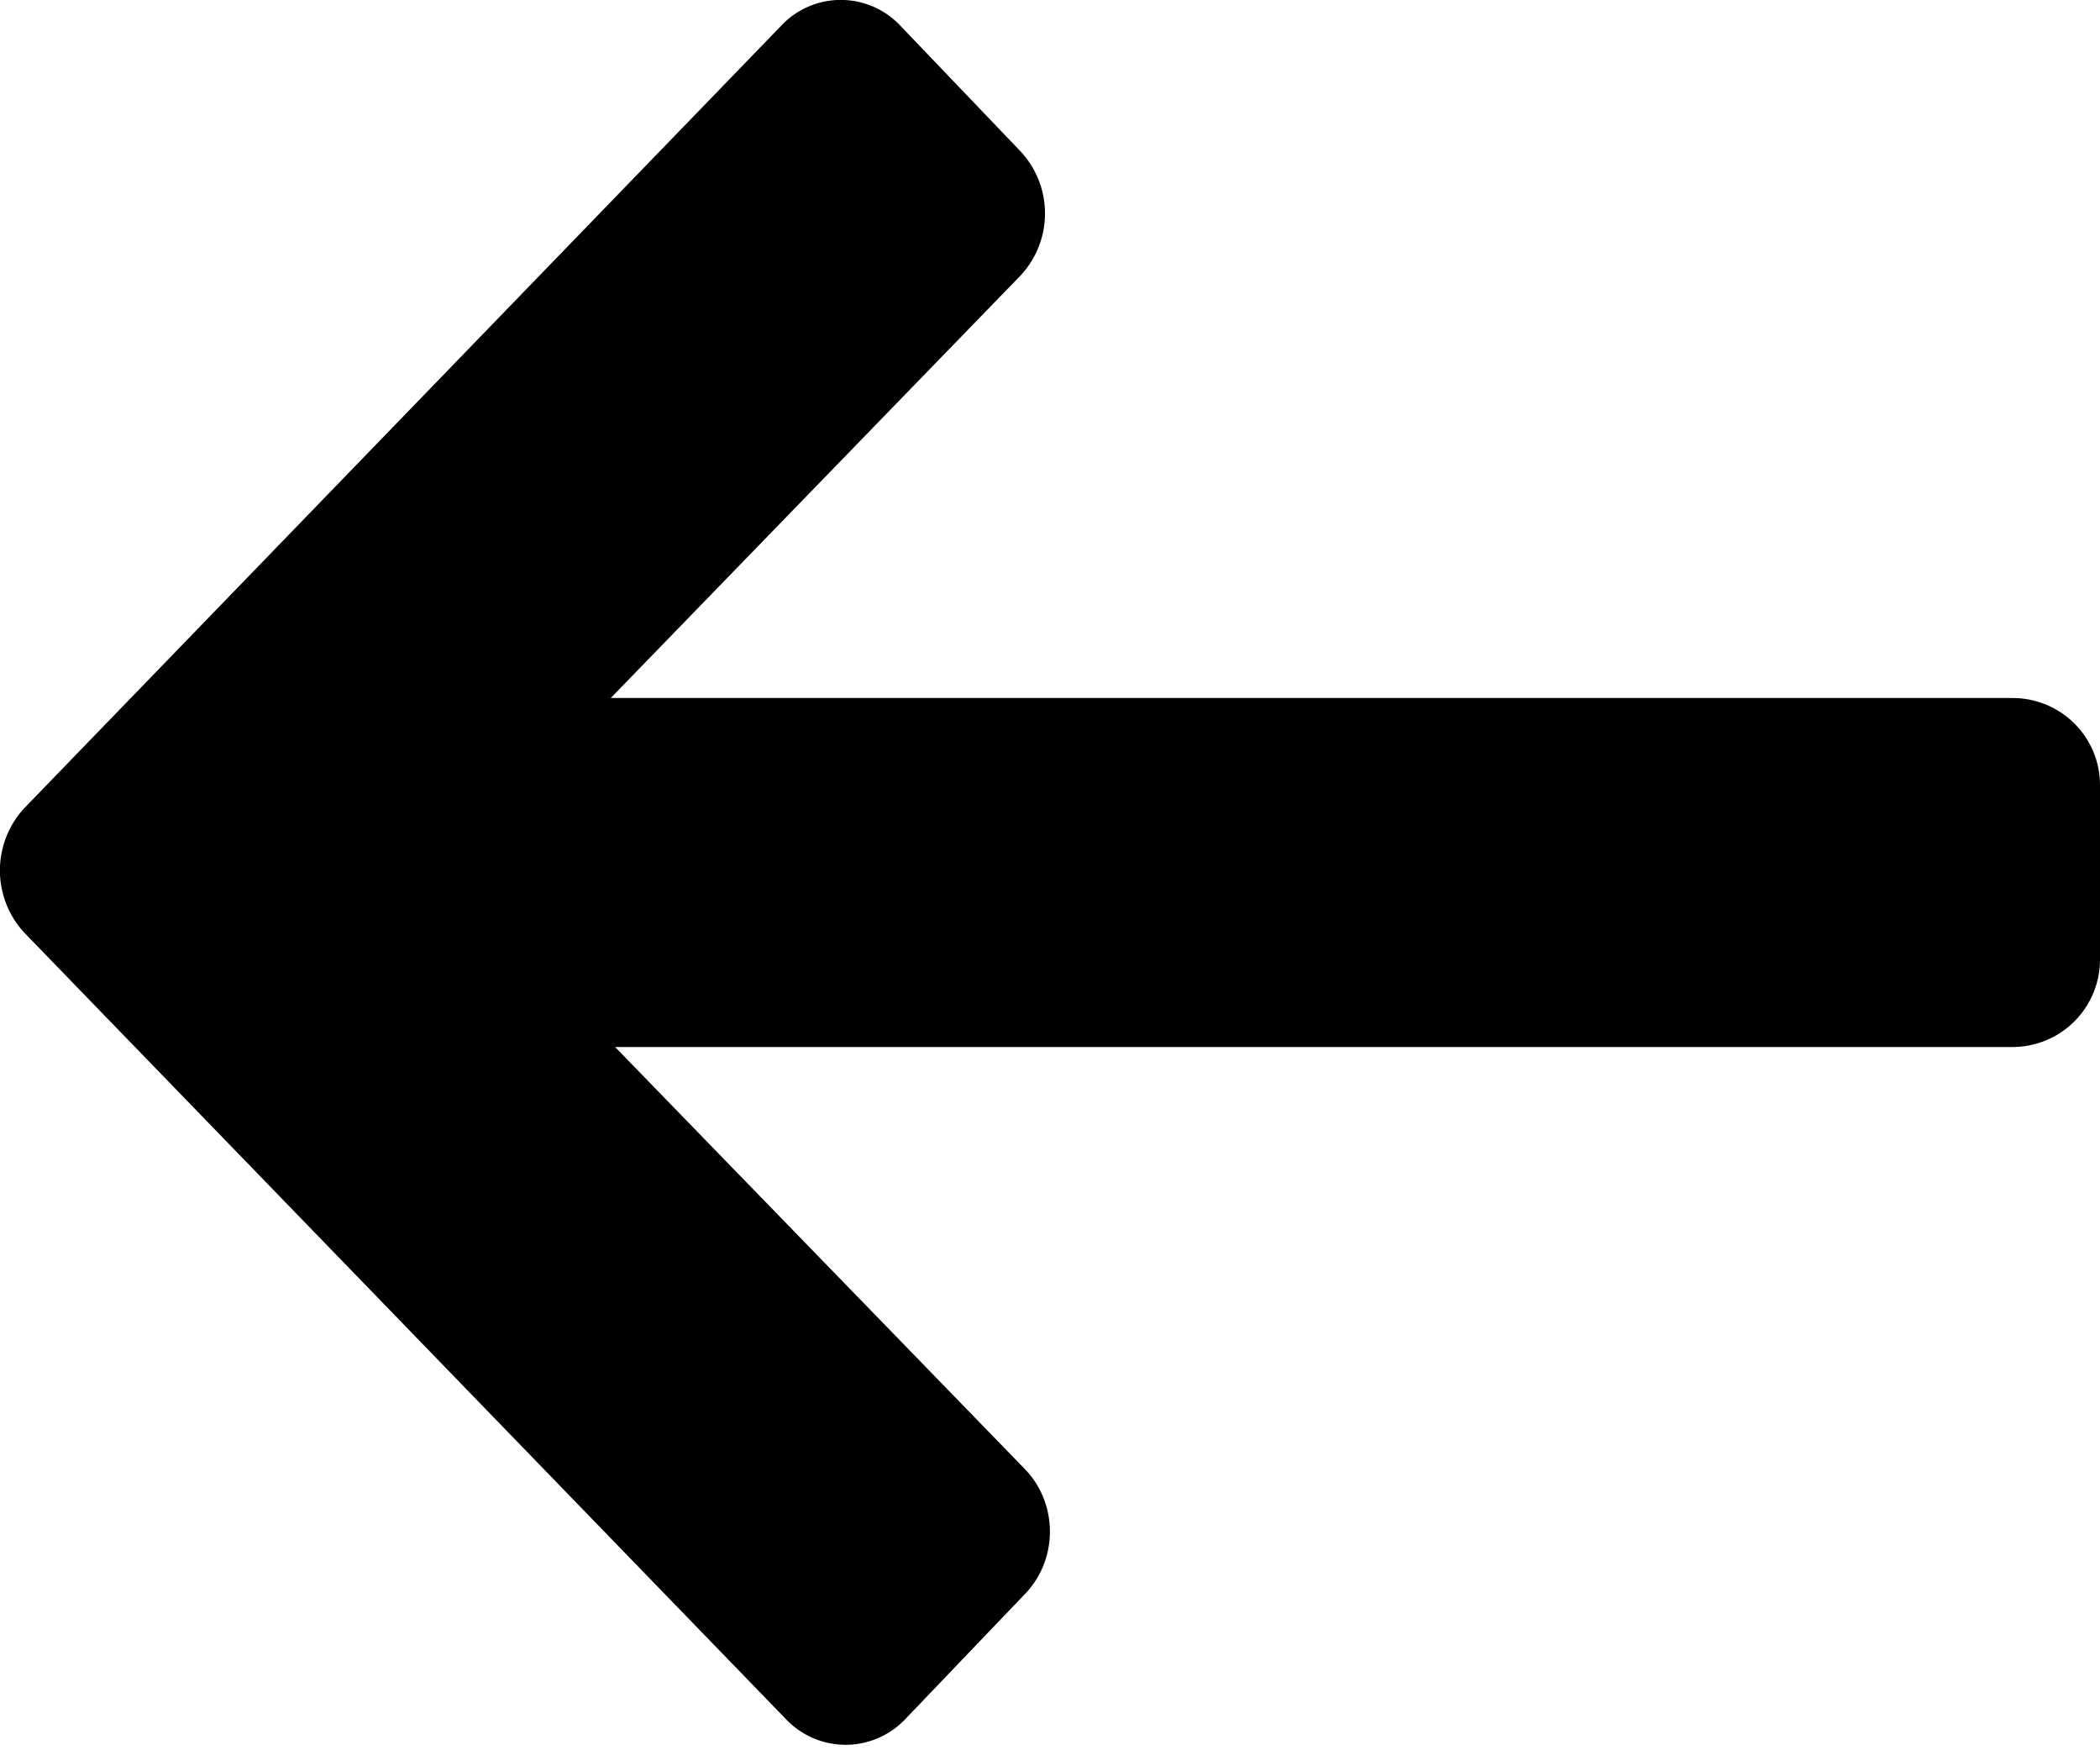 <svg xmlns="http://www.w3.org/2000/svg" viewBox="0 0 12 10"><path d="M11.5 5.982H3.515l2.342 2.412c.19.197.19.516 0 .713l-.683.714a.47.47 0 0 1-.684 0L.14 5.33a.524.524 0 0 1 0-.714L4.463.148a.467.467 0 0 1 .683 0l.684.715a.52.52 0 0 1 0 .713L3.49 3.988h8.01c.276 0 .5.222.5.498v.997a.5.5 0 0 1-.5.499z"/></svg>